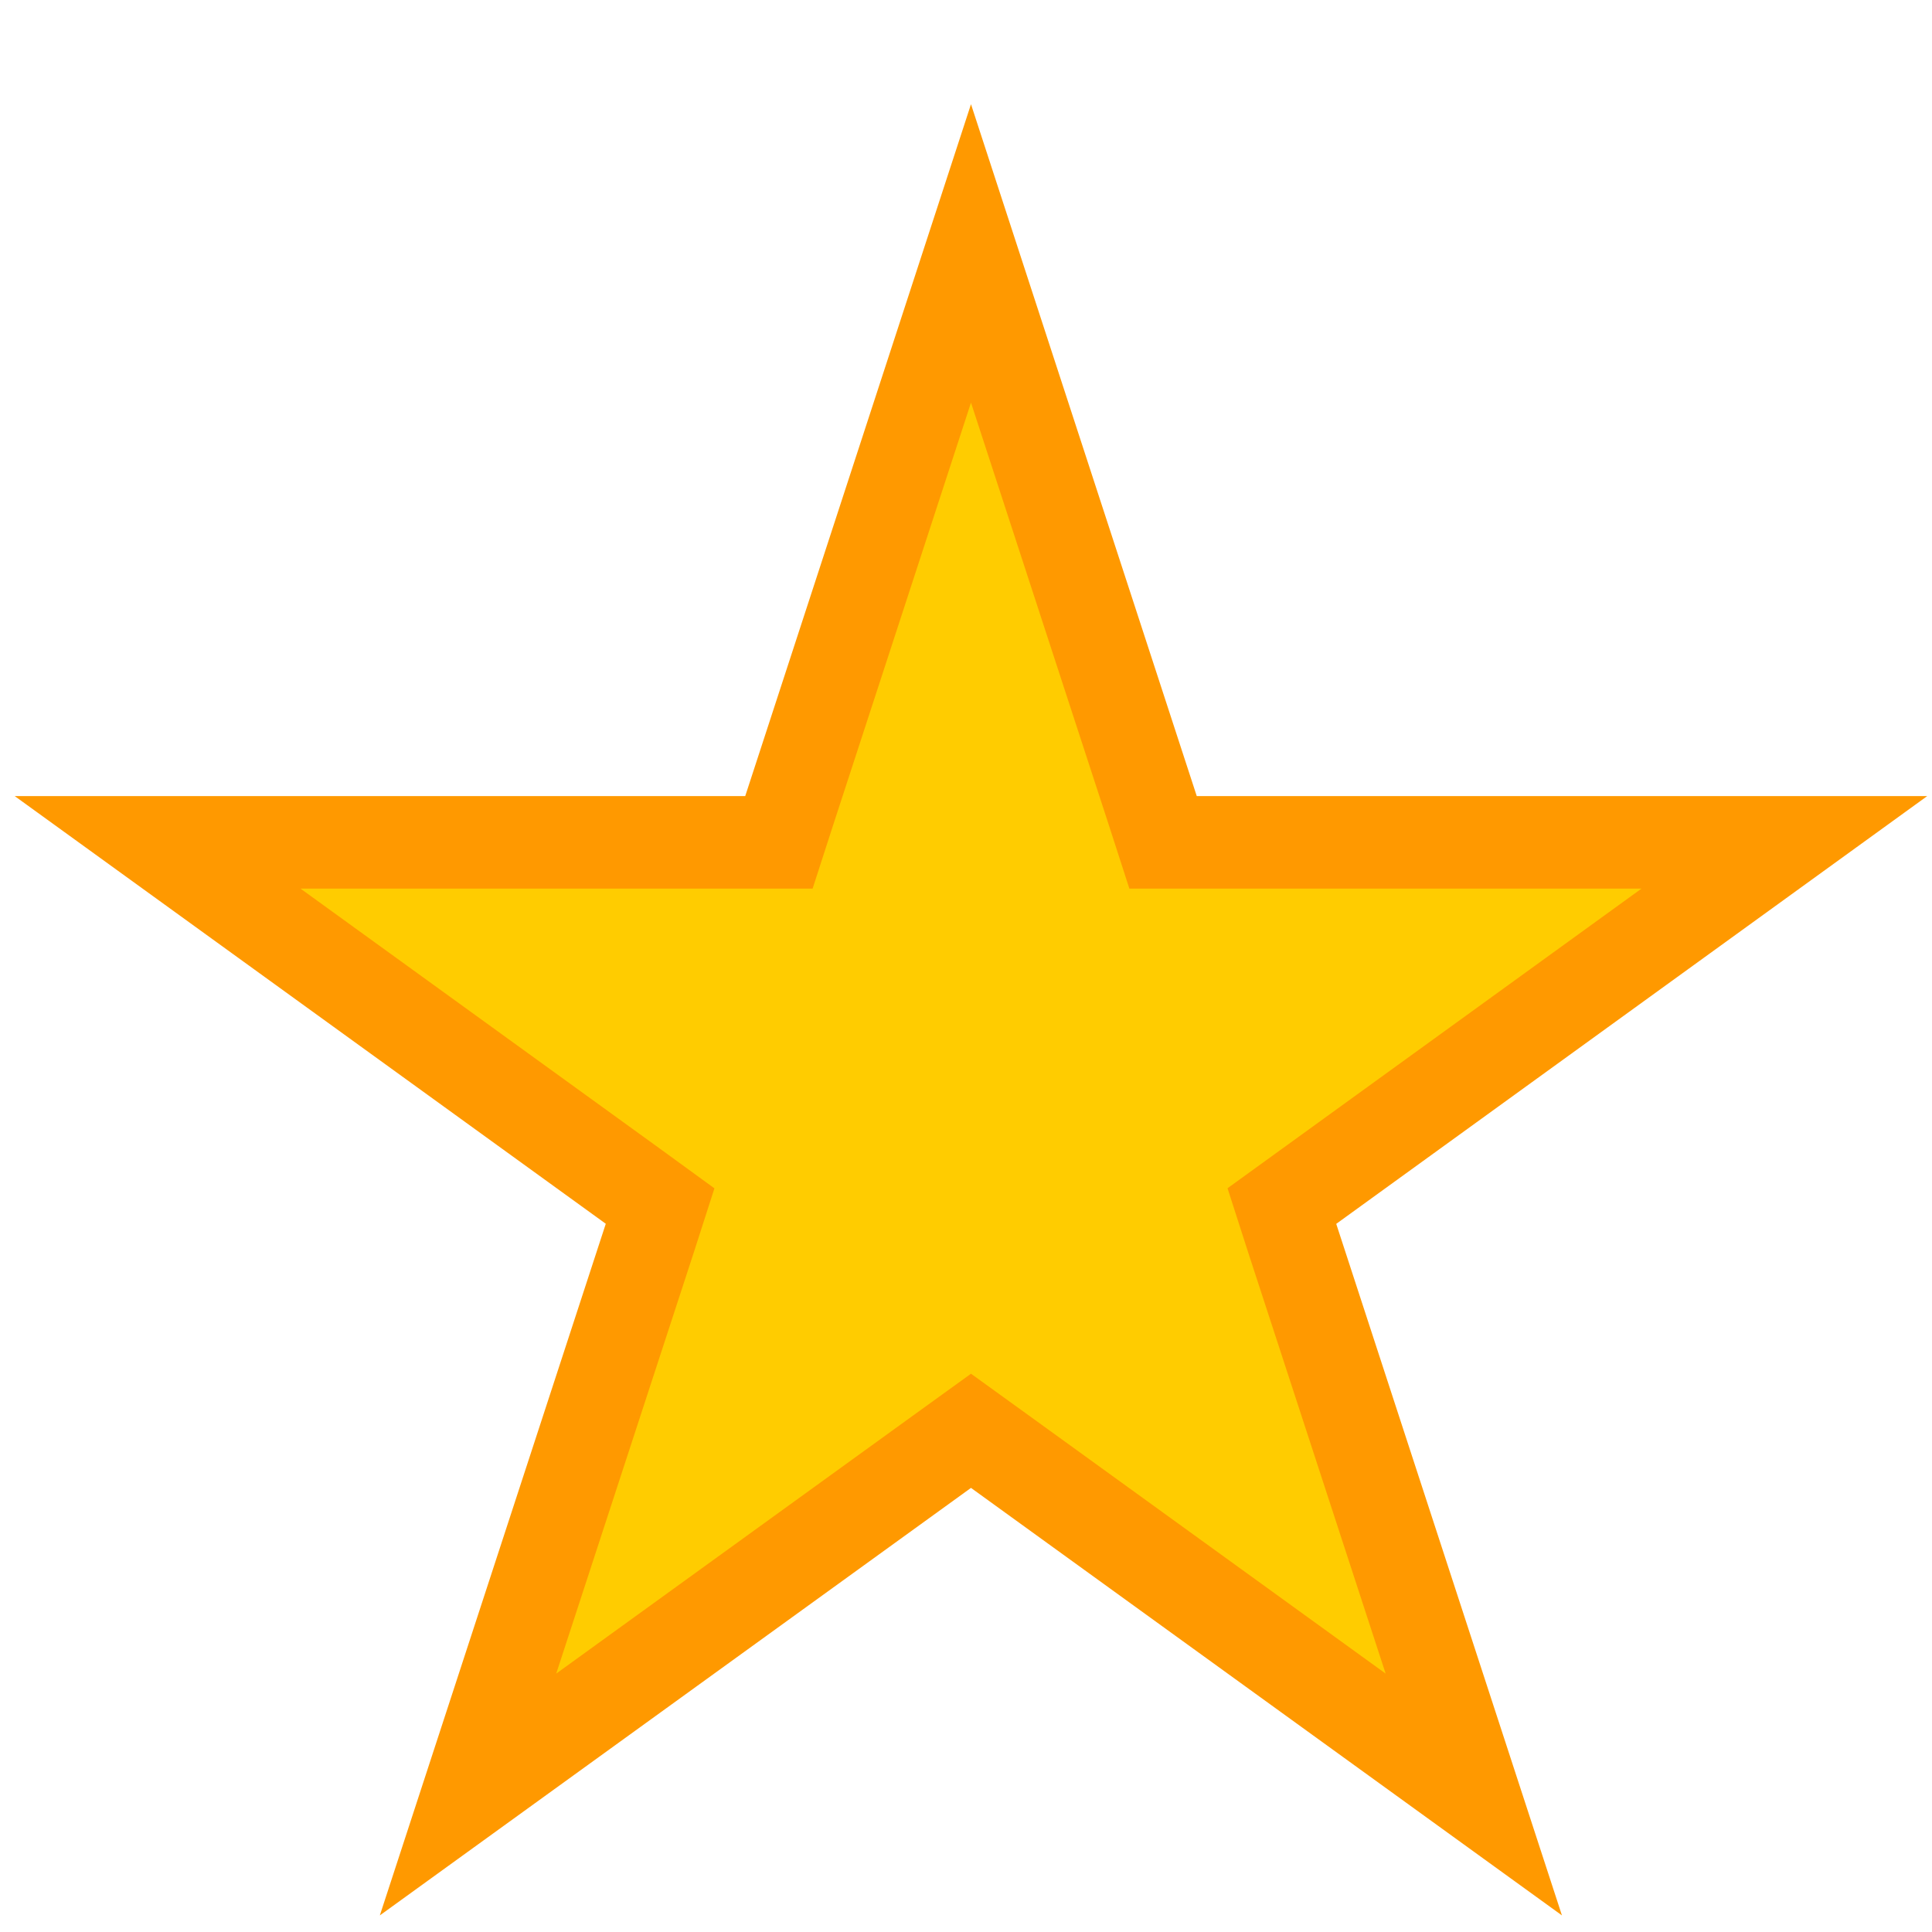 <svg width="12" height="12" viewBox="0 0 12 12" fill="none" xmlns="http://www.w3.org/2000/svg">
<path d="M7.16 5.034L7.224 5.232H11.083L8.132 7.368L7.962 7.491L8.026 7.69L9.154 11.146L6.2 9.009L6.031 8.887L5.862 9.009L2.907 11.146L4.036 7.69L4.1 7.491L3.931 7.368L0.979 5.232H4.838L4.902 5.034L6.031 1.574L7.16 5.034Z" fill="#FFCC00" stroke="#FF9900" stroke-width="0.575"/>
</svg>
